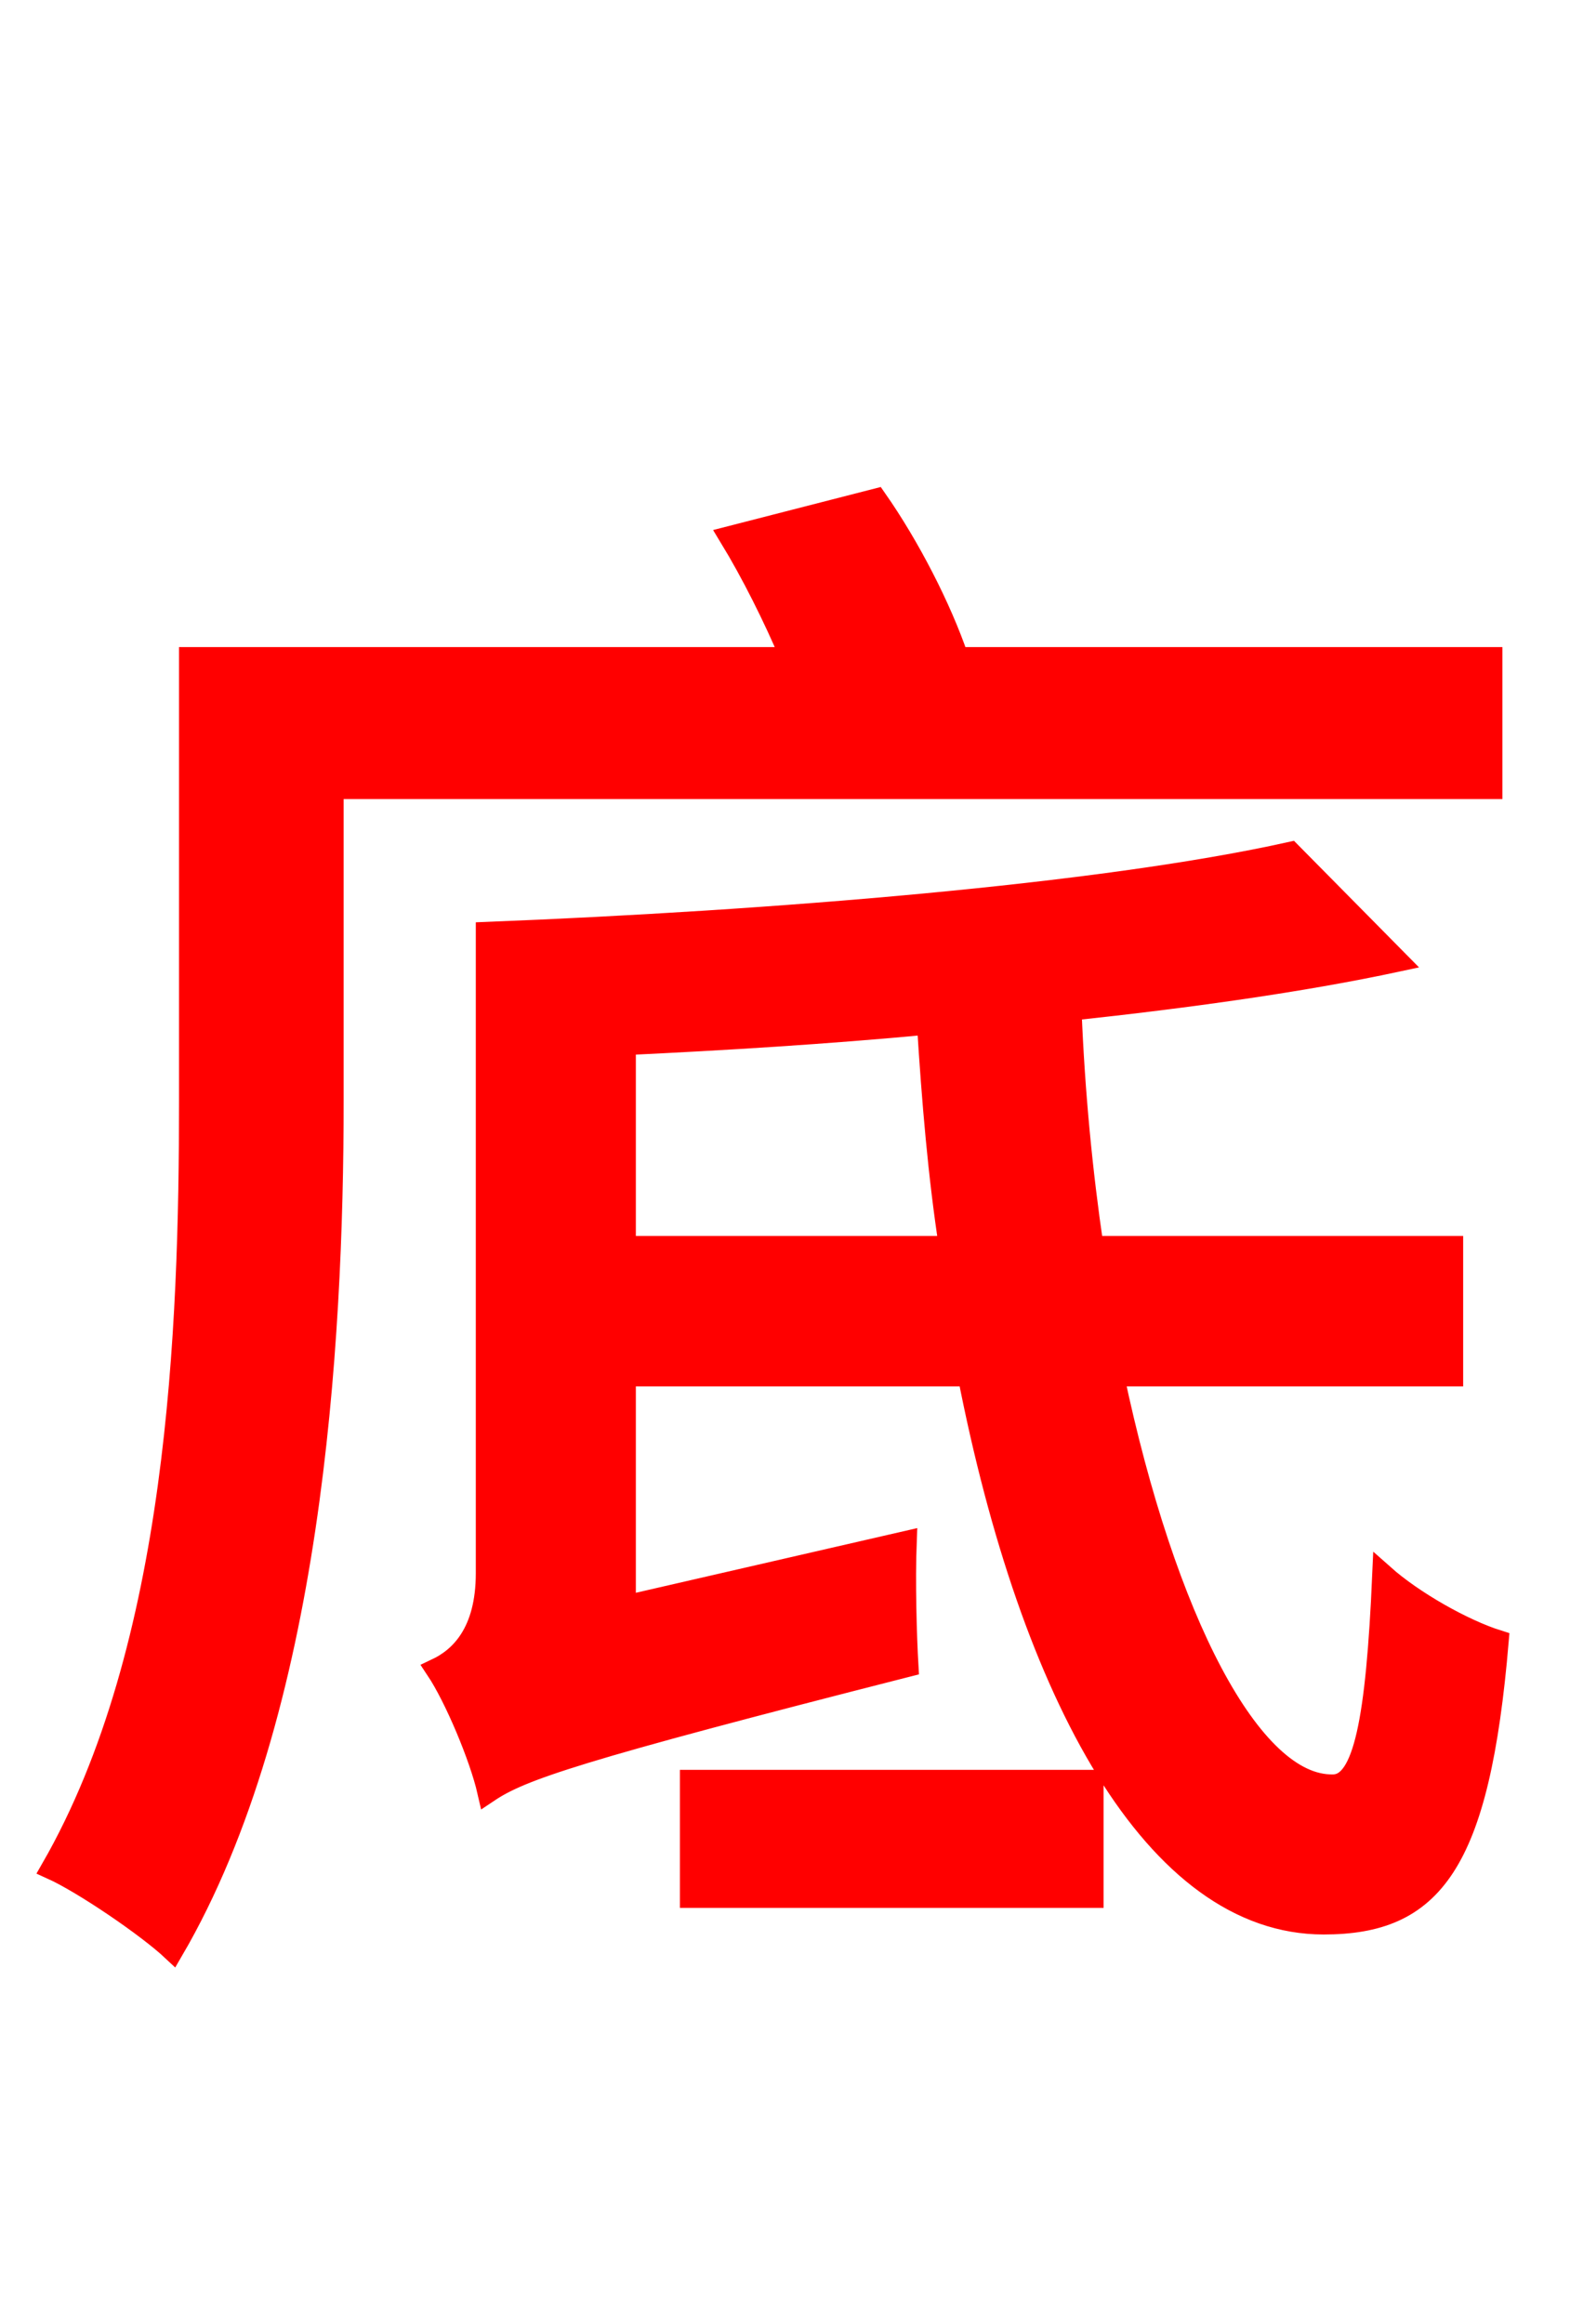 <svg xmlns="http://www.w3.org/2000/svg" xmlns:xlink="http://www.w3.org/1999/xlink" width="72" height="106.56"><path fill="red" stroke="red" d="M68.40 36.14L68.40 30.17L43.92 30.17C43.13 27.86 41.69 25.06 40.18 22.90L33.48 24.62C34.49 26.28 35.50 28.30 36.29 30.17L8.71 30.17L8.71 50.47C8.71 60.91 8.21 75.53 2.38 85.68C3.82 86.33 6.77 88.34 7.92 89.42C14.26 78.55 15.26 61.70 15.26 50.47L15.26 36.14ZM31.68 86.98L50.11 86.98L50.11 81.65L31.68 81.65ZM28.66 57.17L28.66 47.88C33.26 47.66 37.87 47.38 42.55 46.94C42.77 50.47 43.06 53.93 43.56 57.17ZM66.60 63.07L66.60 57.17L50.11 57.17C49.61 53.78 49.25 50.11 49.10 46.30C54.50 45.72 59.69 45.00 64.08 44.06L59.18 39.10C50.47 41.04 35.28 42.26 22.32 42.77L22.32 72.14C22.32 74.88 21.10 76.03 20.02 76.54C20.88 77.83 22.03 80.57 22.39 82.15C23.90 81.14 26.35 80.28 41.62 76.39C41.54 75.02 41.47 72.50 41.54 70.70L28.66 73.66L28.66 63.07L44.42 63.07C47.30 77.76 52.99 88.20 60.70 88.20C65.66 88.20 67.82 85.54 68.69 75.24C67.10 74.74 64.80 73.44 63.43 72.22C63.14 78.84 62.57 81.86 61.13 81.86C57.38 81.94 53.42 74.30 51.05 63.07Z"/></svg>
